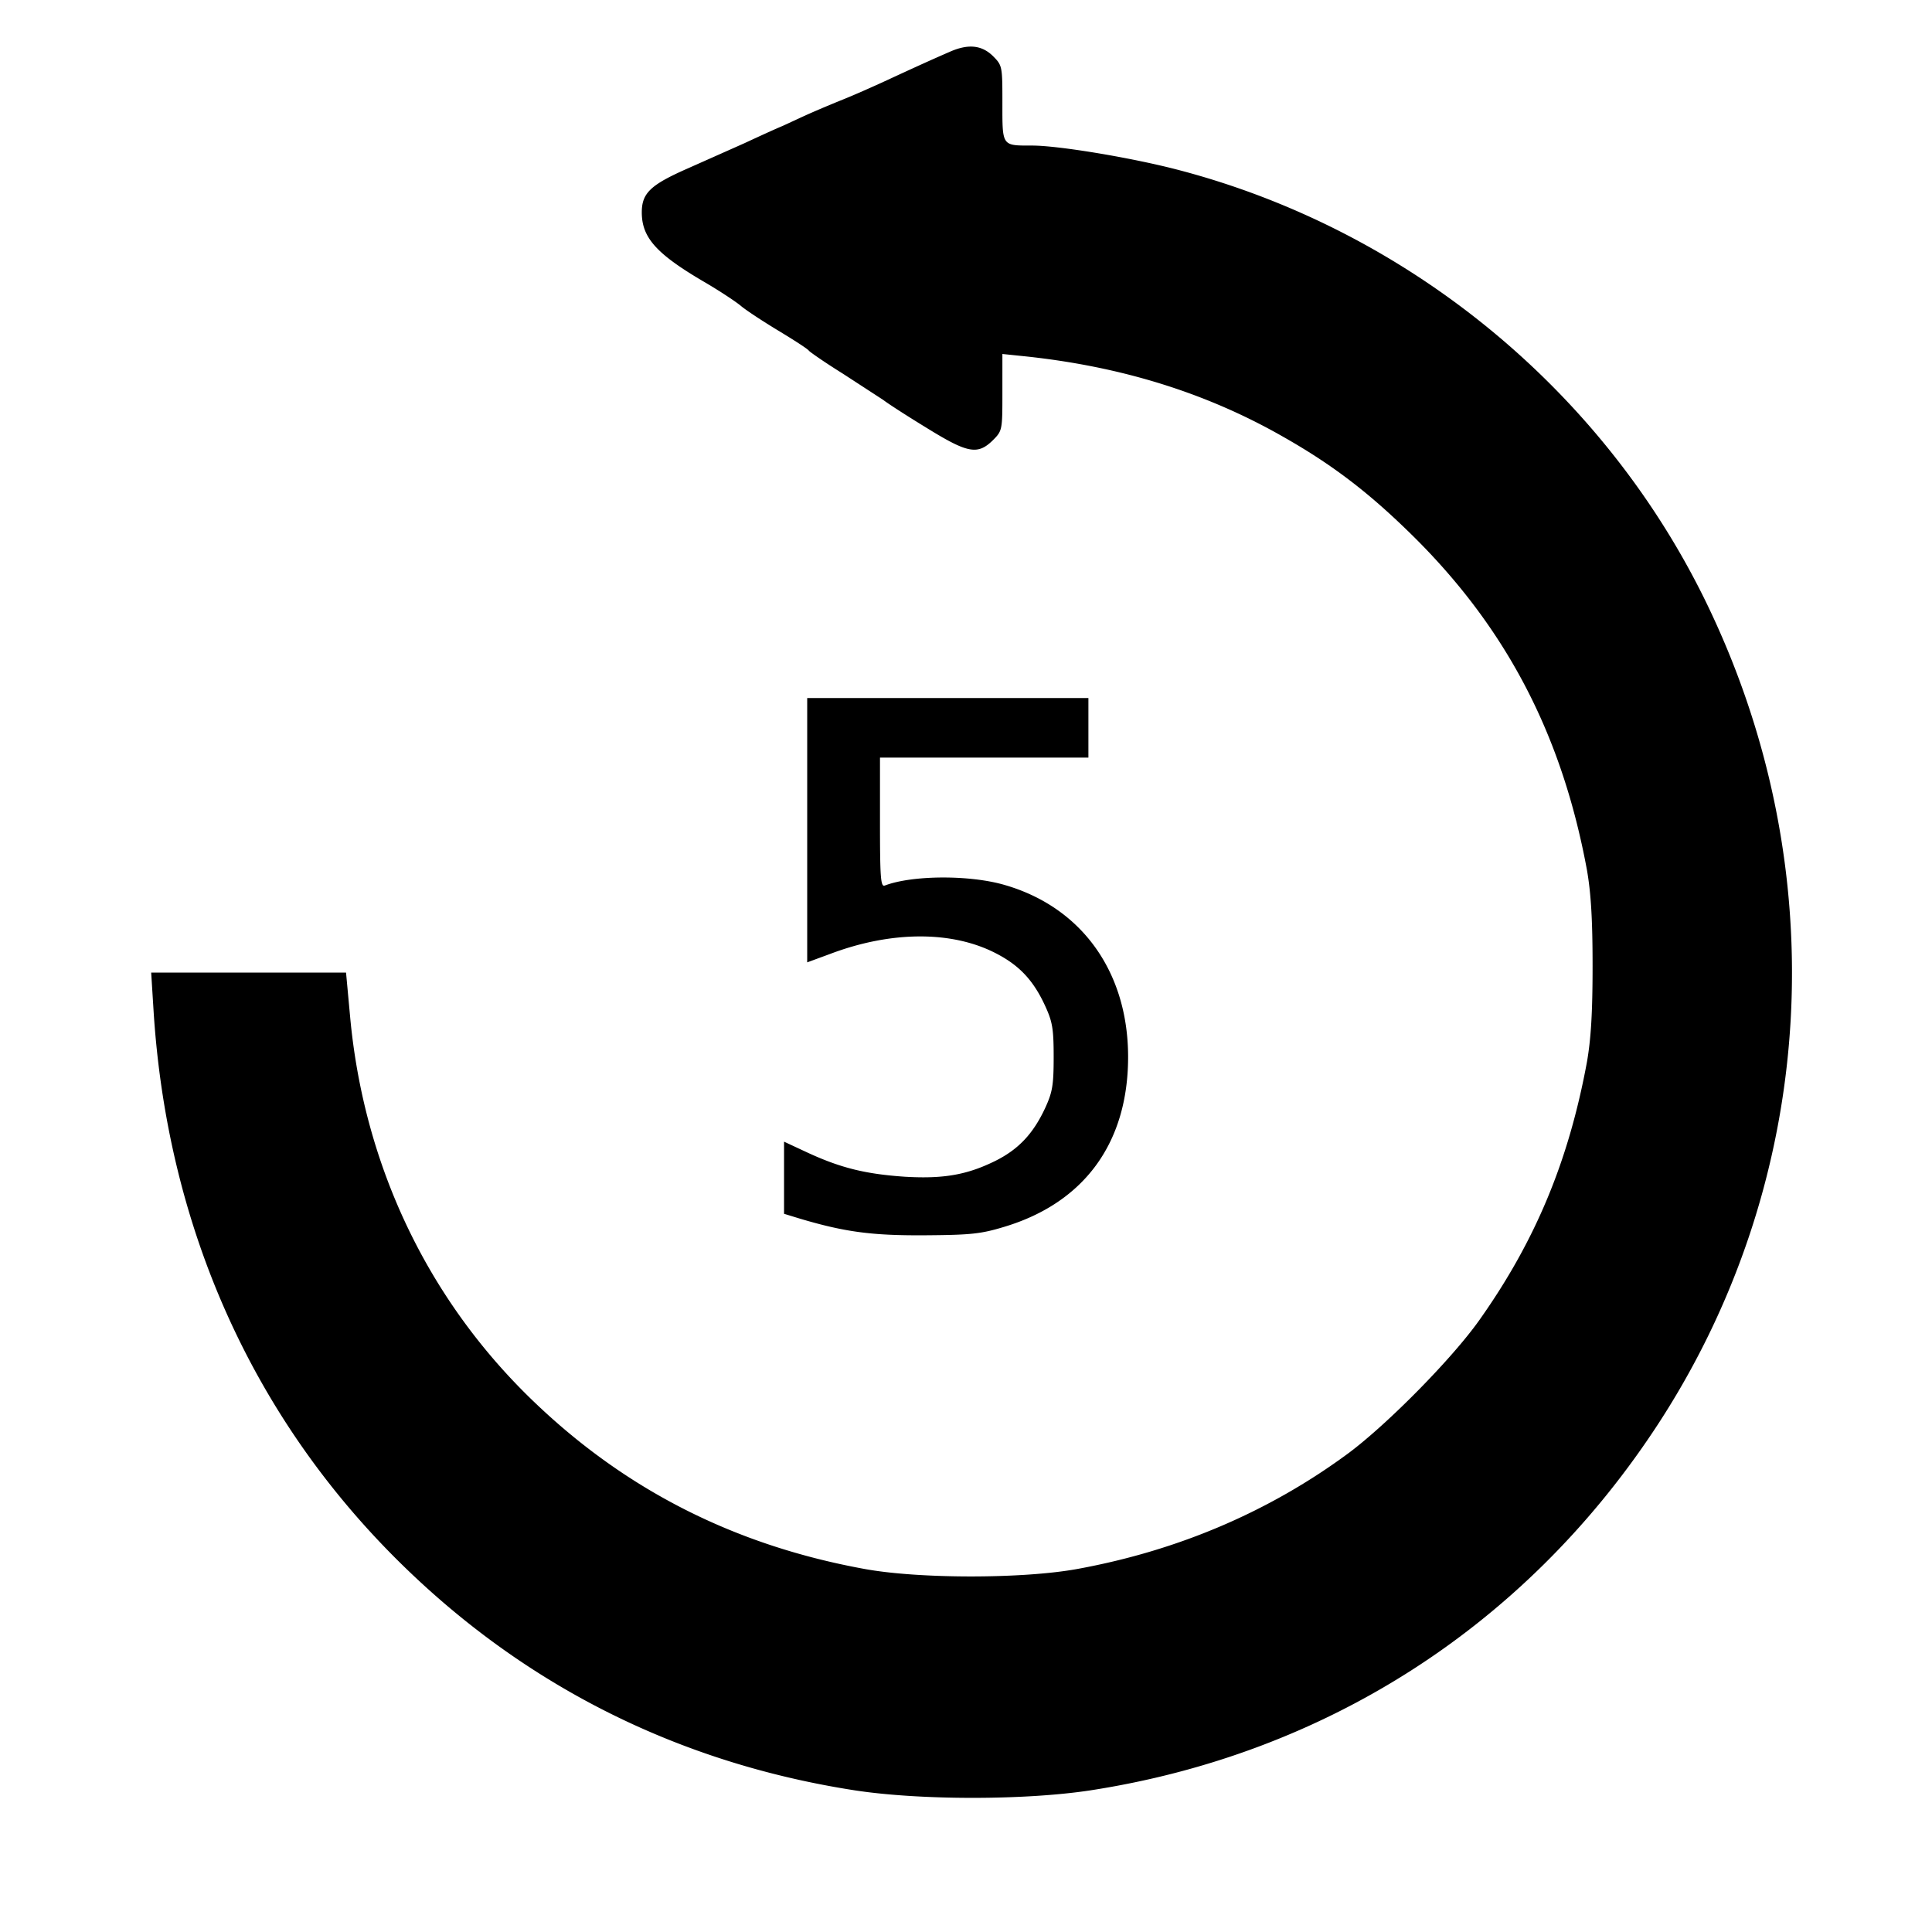 <svg xmlns="http://www.w3.org/2000/svg" width="778.667" height="778.667" viewBox="0 0 584 584" preserveAspectRatio="xMidYMid meet" xmlns:v="https://vecta.io/nano"><path d="M287 15.7c-5.3 2.3-10.8 4.8-19 8.6-4.1 1.9-10 4.5-13 5.7a386.21 386.21 0 0 0-10 4.2c-2.5 1.1-6.3 2.9-8.5 3.9-2.2.9-7.4 3.3-11.5 5.2L207.7 51c-11.1 4.9-13.7 7.4-13.7 13.2 0 7.6 4.4 12.5 18.5 20.8 5 2.9 10.1 6.3 11.5 7.5s6.4 4.5 11.2 7.4 9 5.6 9.3 6.1c.3.4 4.9 3.6 10.2 6.9l12.3 8c1.4 1.1 7.3 4.9 13.2 8.5 12.3 7.6 15.3 8.2 19.9 3.7 2.9-2.9 2.9-3.1 2.9-14.5V107l5.8.6c29.7 3 55.8 11.1 79.2 24.5 15.5 8.8 26.8 17.6 40.5 31.3 27.5 27.7 43.8 59.5 51.2 99.6 1.2 6.9 1.7 14.8 1.7 29s-.5 22.1-1.7 29c-5.5 29.8-15.5 54-32.5 78-8.2 11.6-27.6 31.3-39.5 40.2-23.8 17.6-51.3 29.4-81.7 35-16.5 3.1-48.5 3.1-65 0-38.7-7.1-71.4-23.6-99.1-50-32.4-30.8-52-71.8-56.1-117.2l-1.2-13H75.2 45.7l.7 11.2c4.1 66.2 30.4 124.5 76.2 168.8 37.6 36.4 83.5 59.1 135.9 67.2 19.8 3 51.2 3 71 0 70.8-10.9 130.9-49.3 170.5-108.9 49.5-74.5 55.3-169.6 15.3-251.1-31.3-63.7-90-111.6-158.6-129.7-13.9-3.7-36.6-7.5-44.7-7.5-9.2 0-9 .3-9-12.7 0-11.3 0-11.5-2.9-14.4-3.4-3.3-7.5-3.7-13.1-1.2zM244 251v39.9l6.8-2.5c18.7-7.1 37.2-7.1 50.5-.1 6.9 3.6 11.1 8.1 14.6 15.7 2.2 4.8 2.6 6.8 2.6 15.5s-.4 10.7-2.6 15.5c-3.6 7.7-8 12.4-15 15.9-8.5 4.2-15.6 5.5-27.4 4.8-11.7-.8-19.2-2.6-29.2-7.2l-7.3-3.4V356v10.9l4.9 1.5c13.5 4 21.6 5.1 37.6 5 14-.1 17-.4 24.2-2.6 24.1-7.3 37.3-25.4 37.3-51.3 0-25.6-13.9-45.1-37-51.9-10.6-3.2-28.3-3.1-36.6.1-1.2.4-1.4-2.7-1.4-19.1V229h31.5H329v-9-9h-42.5H244v40z"/></svg>